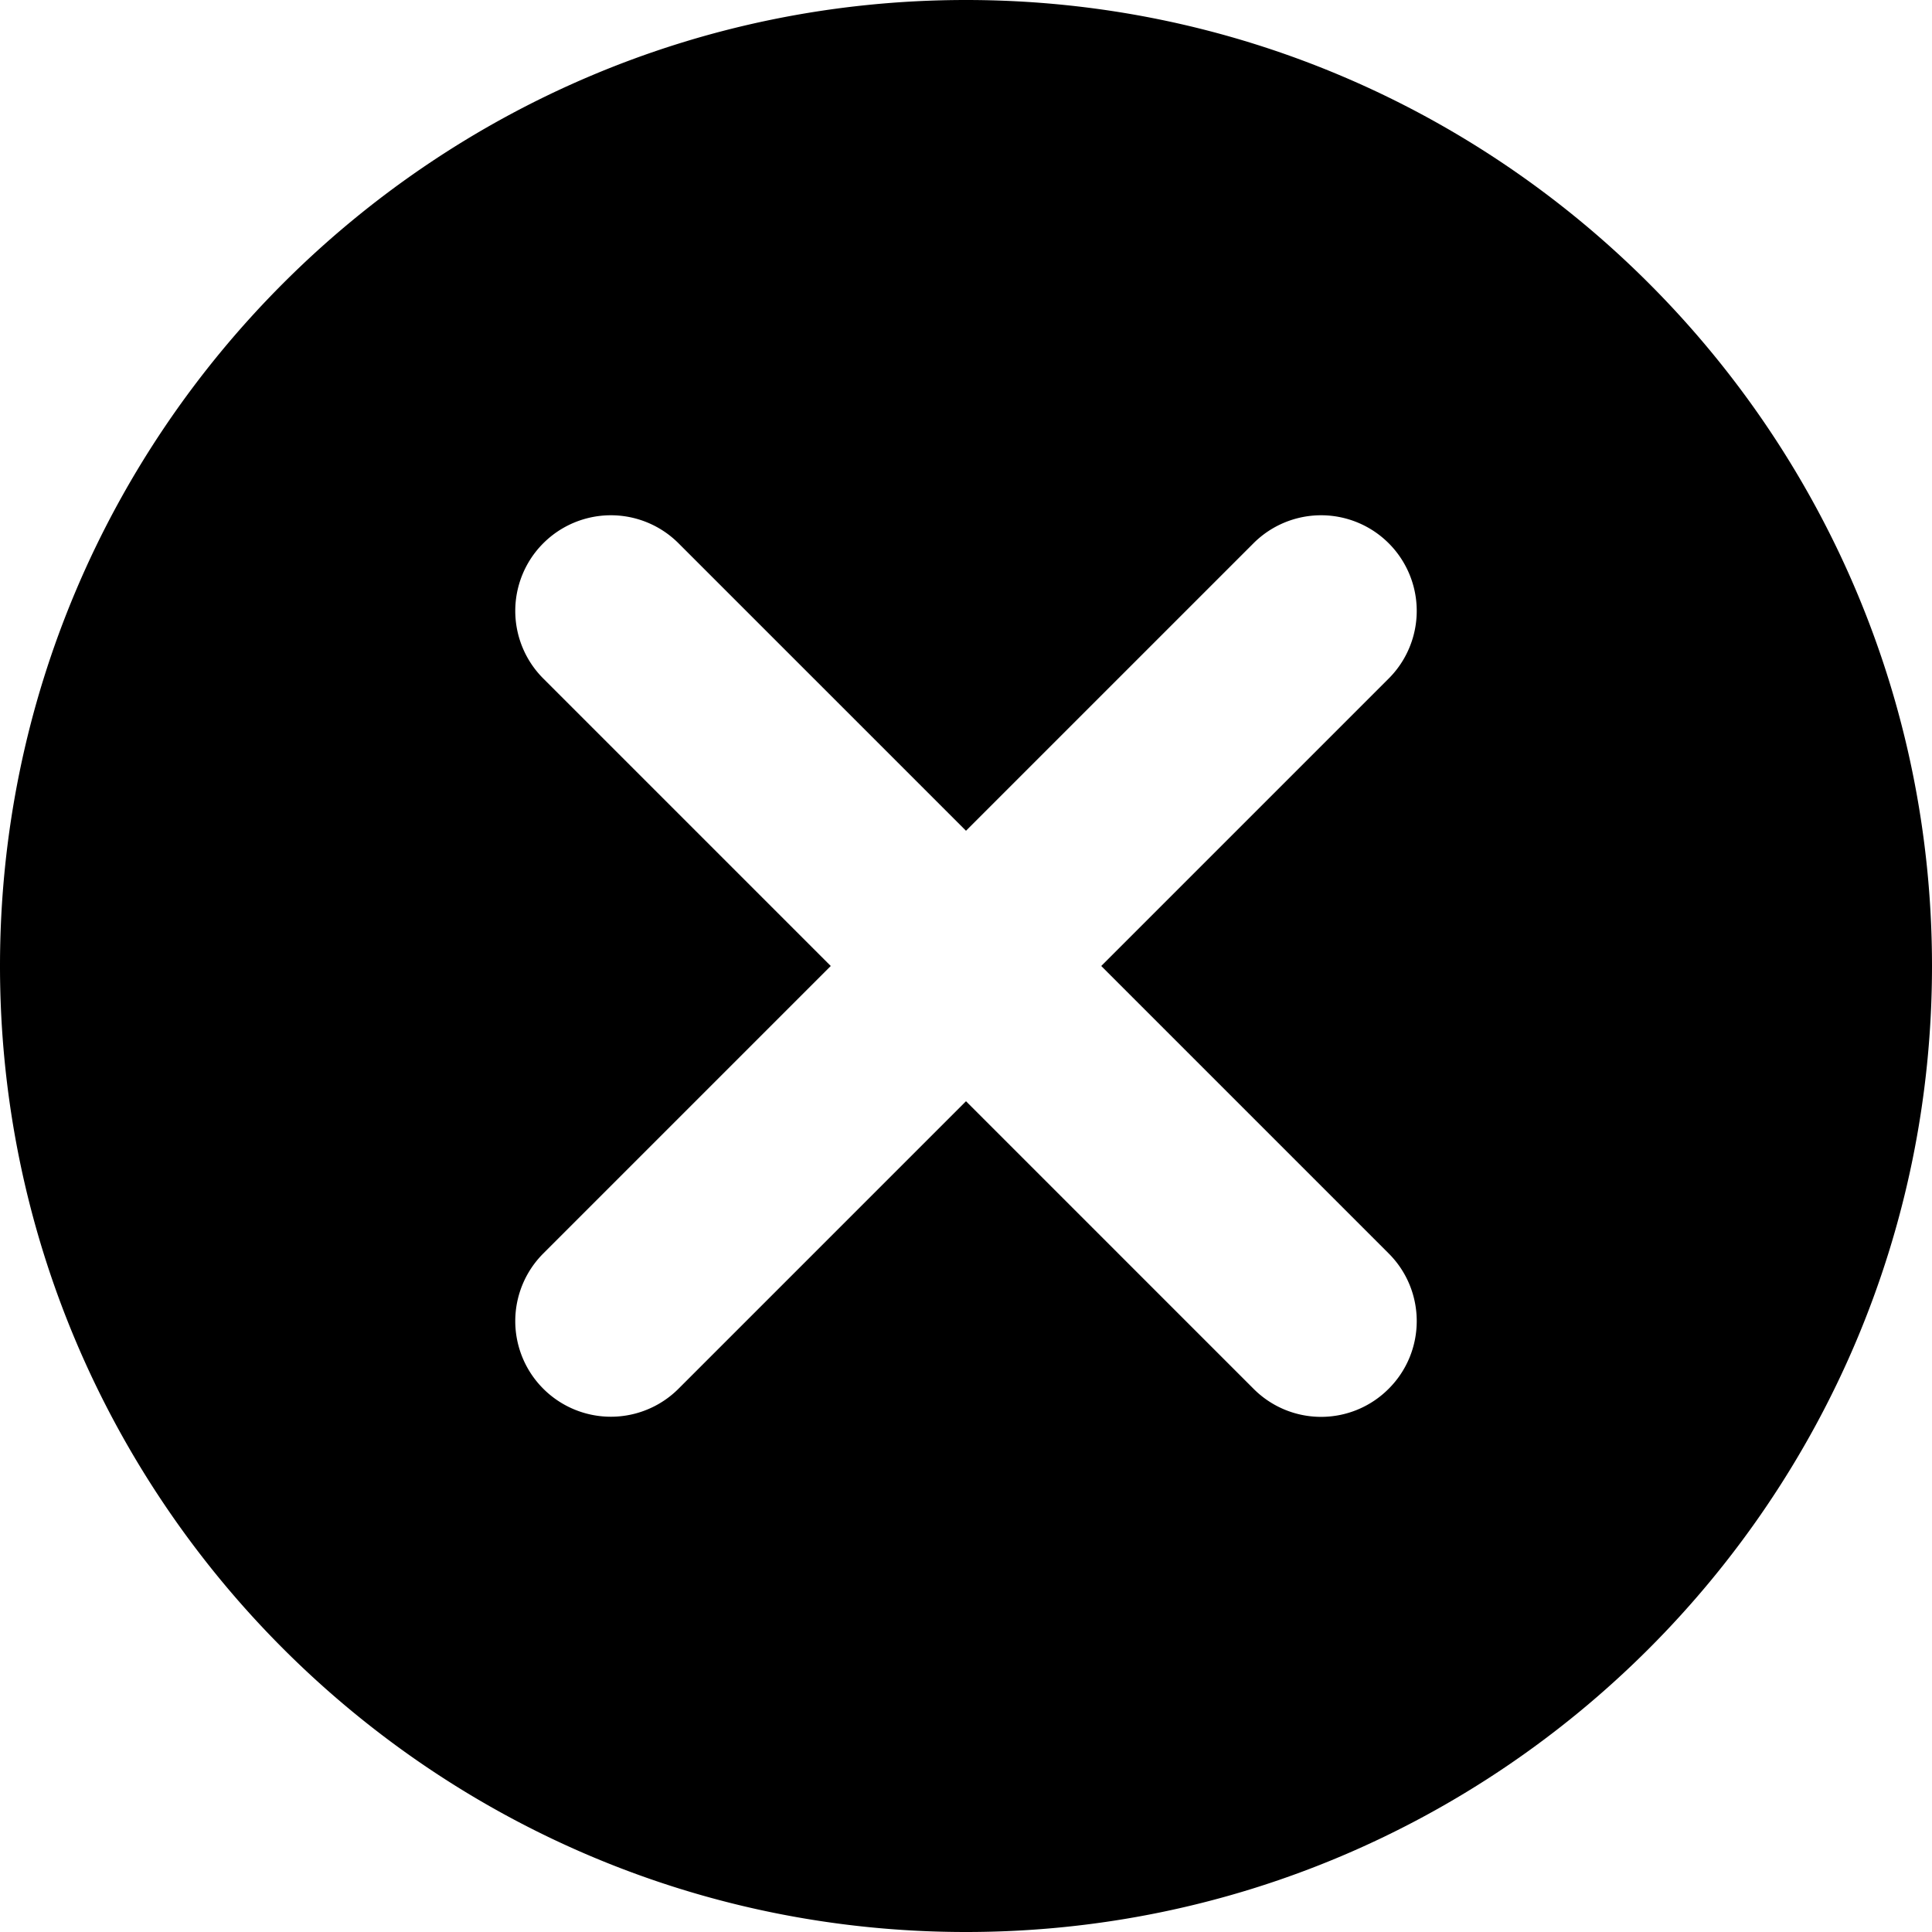 <svg width="15" height="15" xmlns="http://www.w3.org/2000/svg">
  <path d="M7.5 0C11.636 0 15 3.364 15 7.5S11.636 15 7.5 15 0 11.636 0 7.5 3.364 0 7.5 0zM5.268 4.218a.742.742 0 10-1.05 1.05L6.45 7.5 4.218 9.732a.742.742 0 101.05 1.05L7.5 8.55l2.232 2.232a.74.74 0 001.05 0c.29-.29.29-.76 0-1.05L8.55 7.5l2.232-2.232a.742.742 0 10-1.05-1.05L7.5 6.45z" fill="#000" fill-rule="nonzero"/>
</svg>
